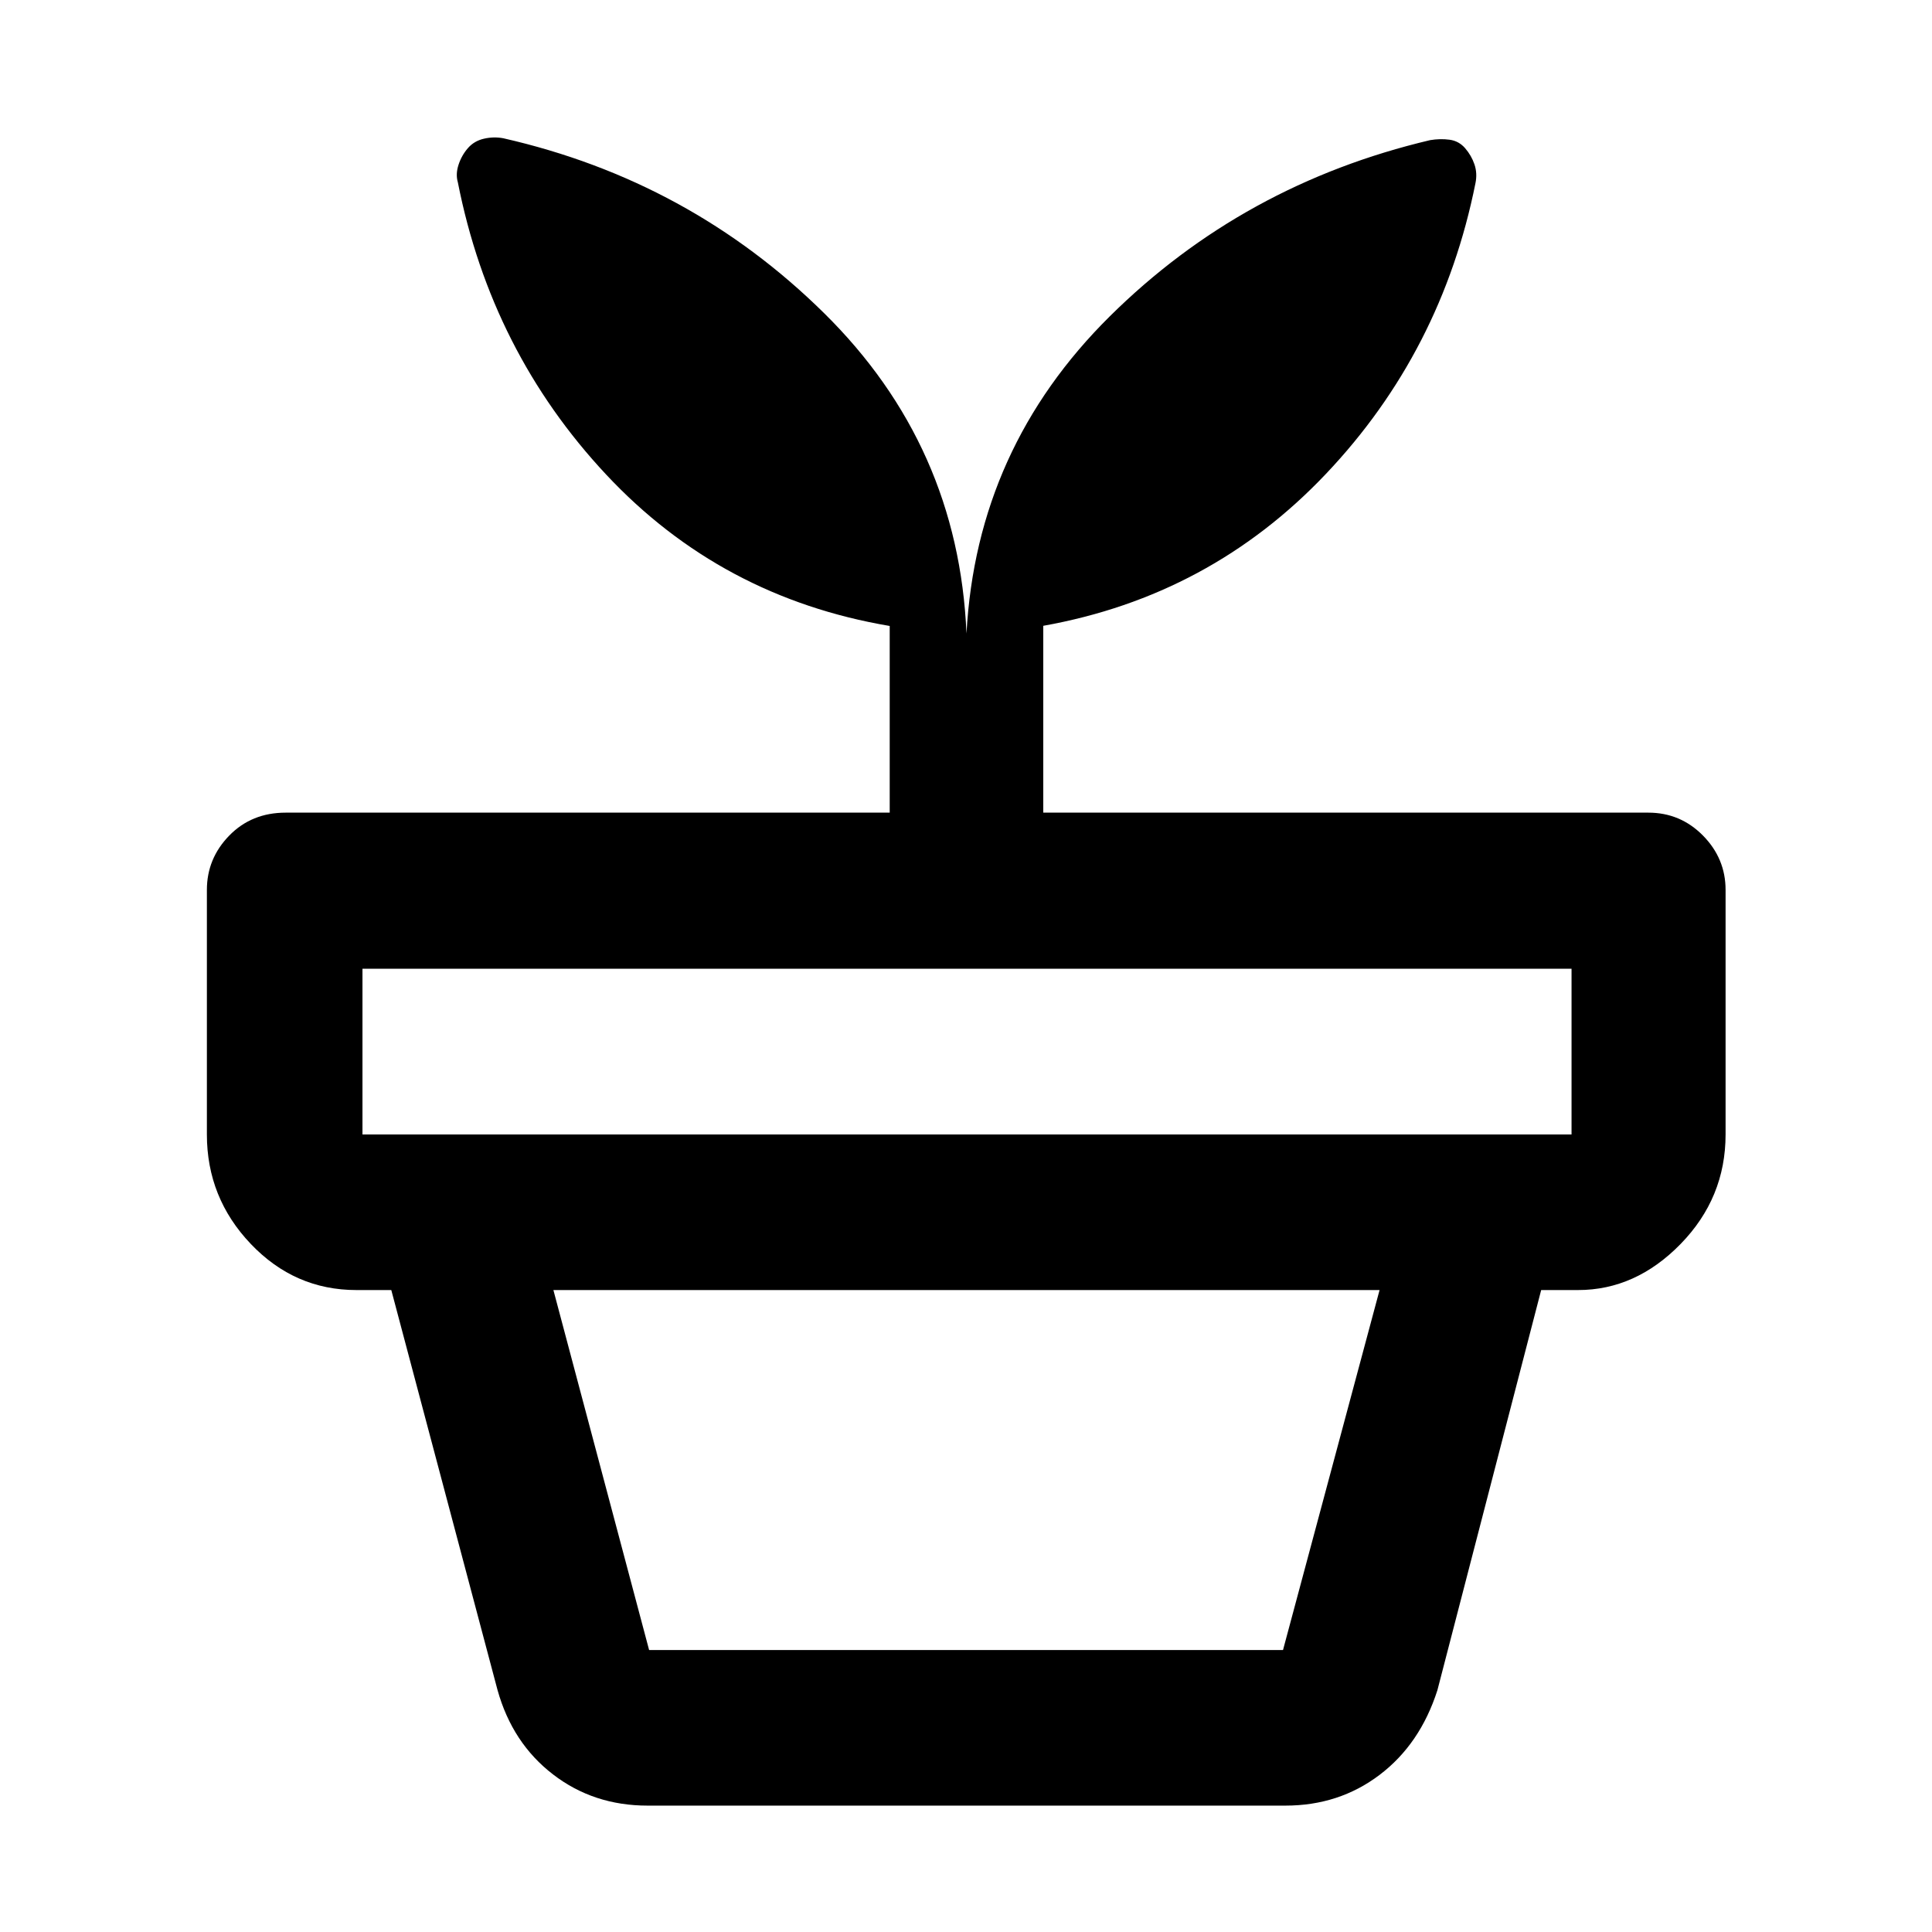 <svg xmlns="http://www.w3.org/2000/svg" height="48" viewBox="0 -960 960 960" width="48"><path d="M322.54-140.11h314.98l47.98-178.87H274.98l47.56 178.87Zm-.76 77.31q-26.86 0-47.01-15.52-20.15-15.51-27.53-41.83l-52.81-198.83H765.8l-51.56 198.83q-8.58 26.8-28.72 42.07Q665.37-62.8 638.7-62.8H321.78ZM180.11-396.28h600.78v-82.37H180.11v82.37ZM480.24-645.2q5-92.07 71.24-157.65 66.24-65.58 159.16-87.52 4.95-.83 9.61-.21 4.66.62 7.78 4.24t4.62 8.03q1.5 4.41.5 9.31-16.76 83.76-74.28 144.45-57.52 60.69-140.48 75.51v92.84h300.65q15.94 0 27.17 11.4 11.22 11.39 11.22 27v121.52q0 31.49-22.34 54.4-22.35 22.9-50.96 22.9H177.11q-30.66 0-52.48-22.9-21.83-22.91-21.83-54.4V-517.8q0-15.61 11.11-27 11.1-11.4 28.05-11.4h300.13v-92.76q-83.77-14.18-140.89-75.23-57.11-61.05-73.71-145.27-1.16-4.01.34-8.63 1.5-4.63 4.62-8.25t8.01-4.74q4.9-1.12 9.63-.22 92.69 21.09 159.42 86.92 66.73 65.83 70.73 159.18Z"/></svg>